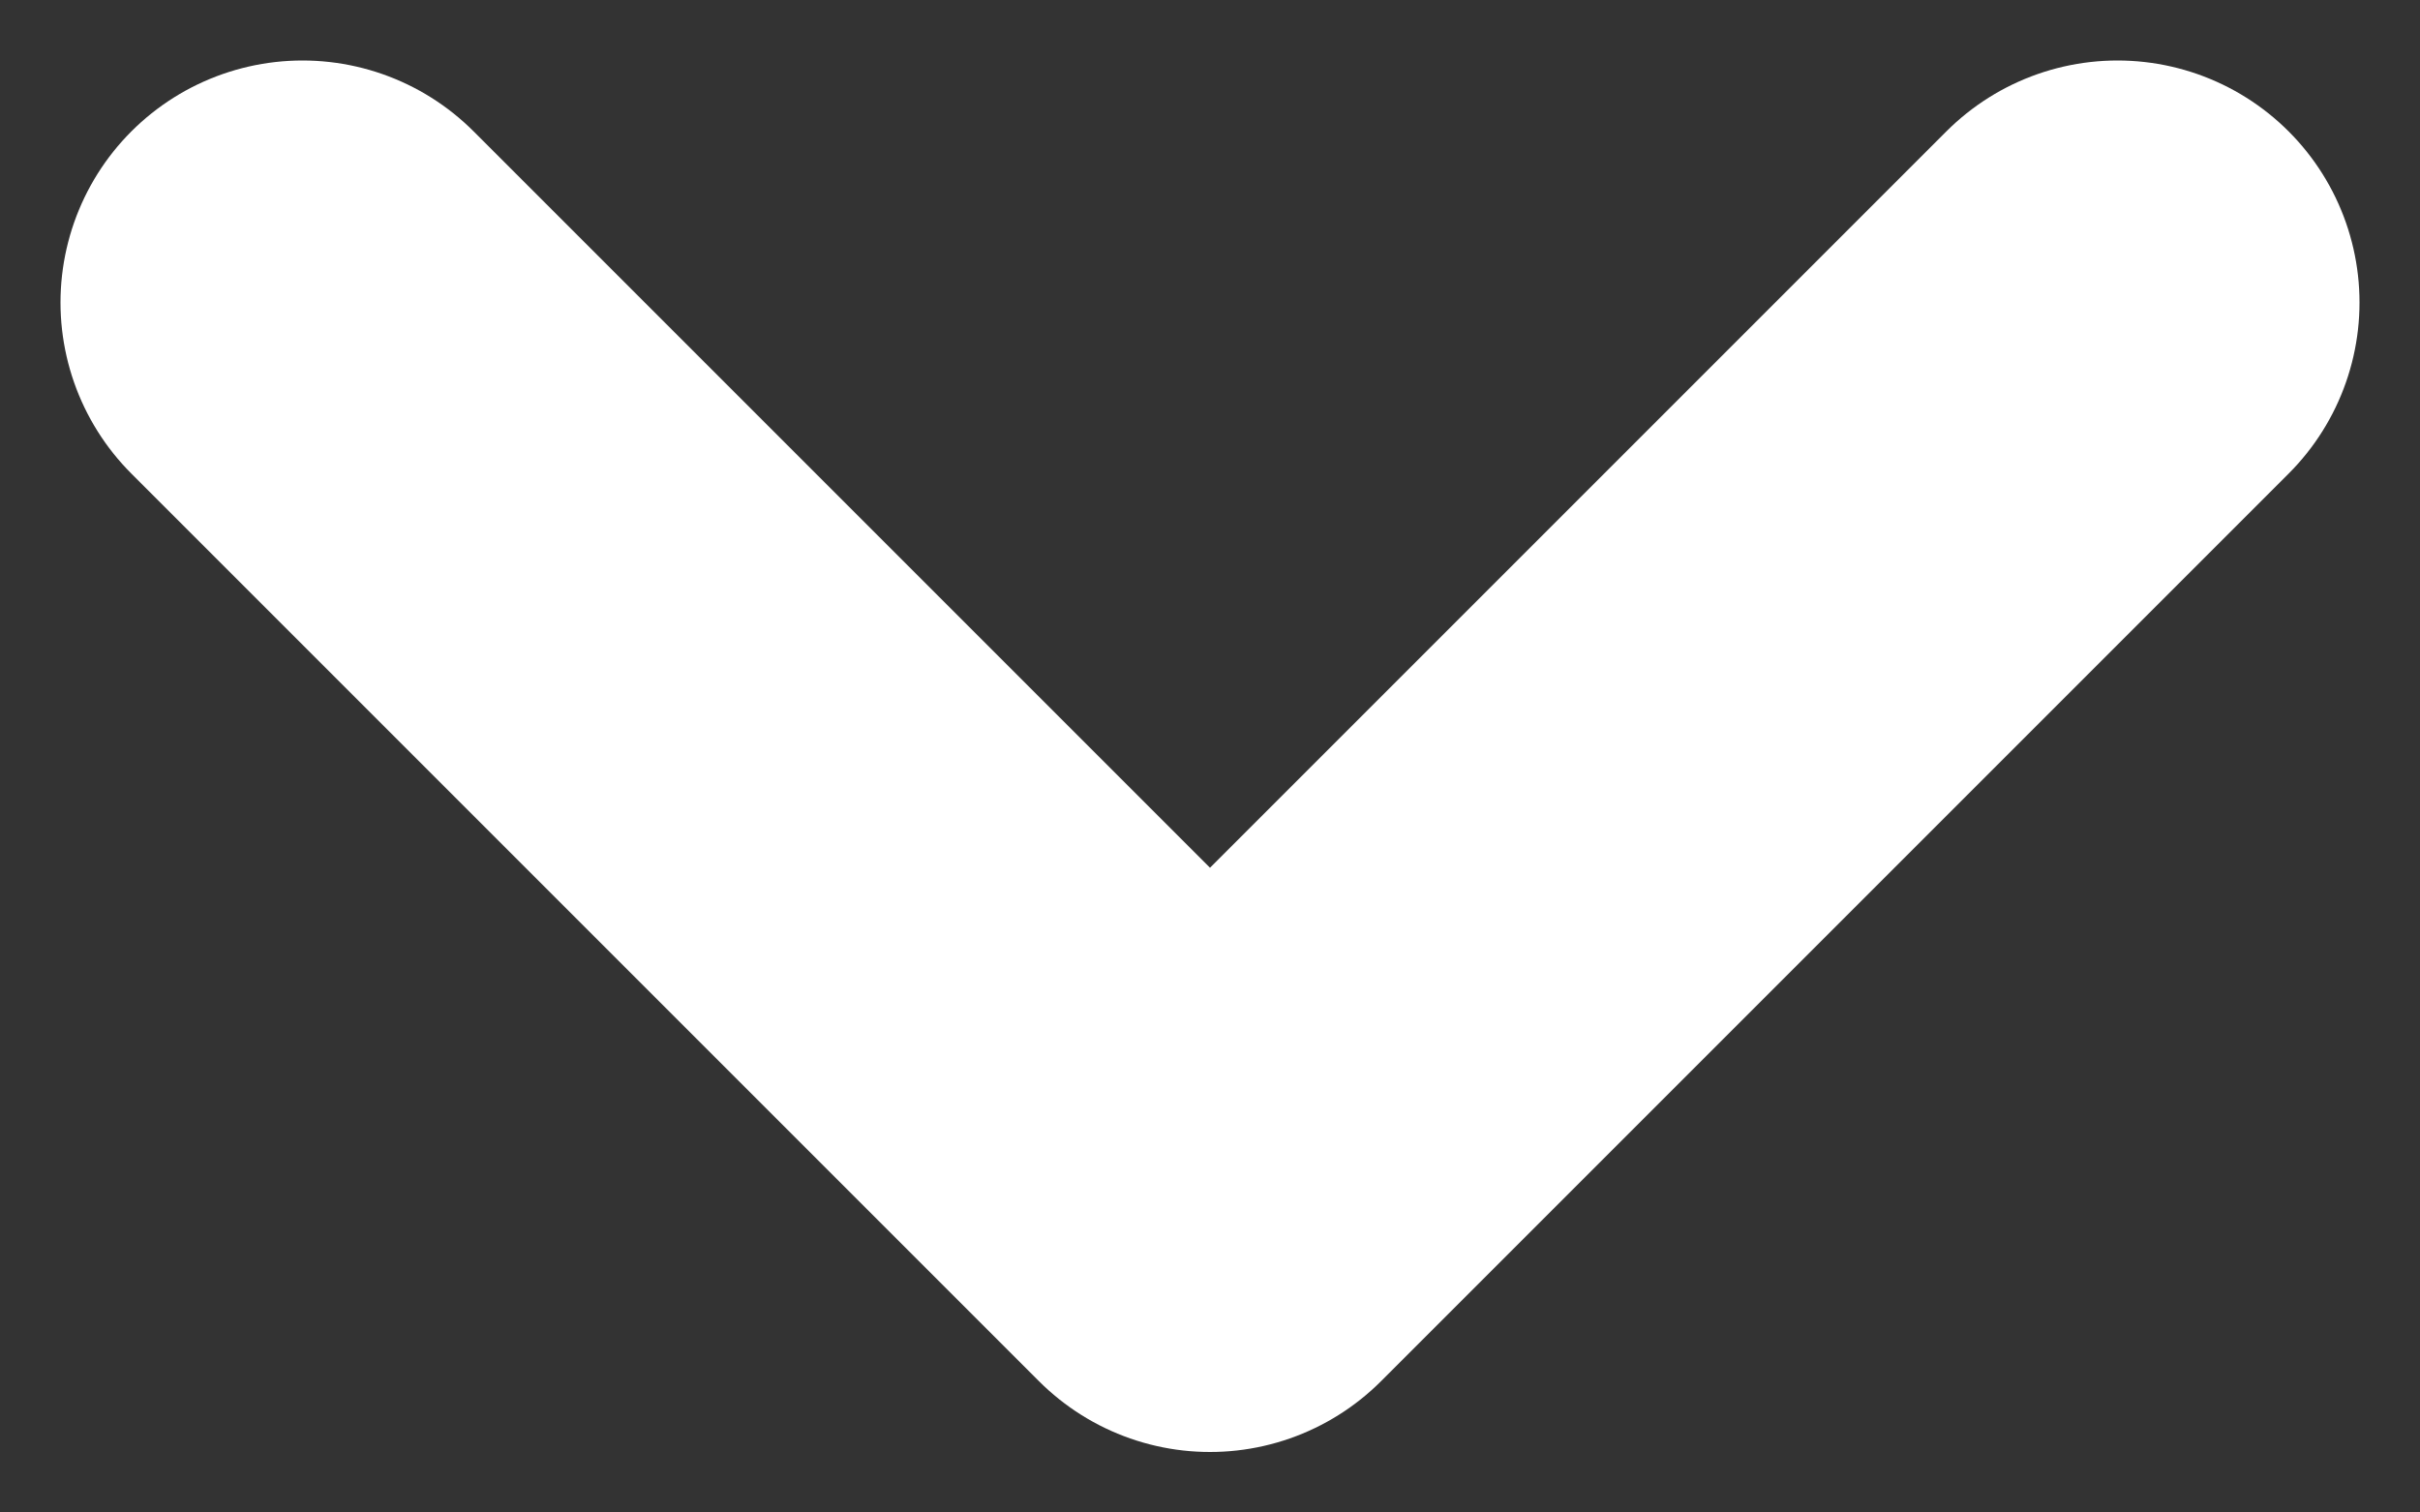 <svg width="8" height="5" viewBox="0 0 8 5" fill="none" xmlns="http://www.w3.org/2000/svg">
<rect x="0" y="0" width="8" height="5" fill="#333333" stroke="none"/>
<path d="M1 1L4 4L7 1" stroke="white" stroke-width="1.6" stroke-linecap="round" stroke-linejoin="round"/>
</svg>

